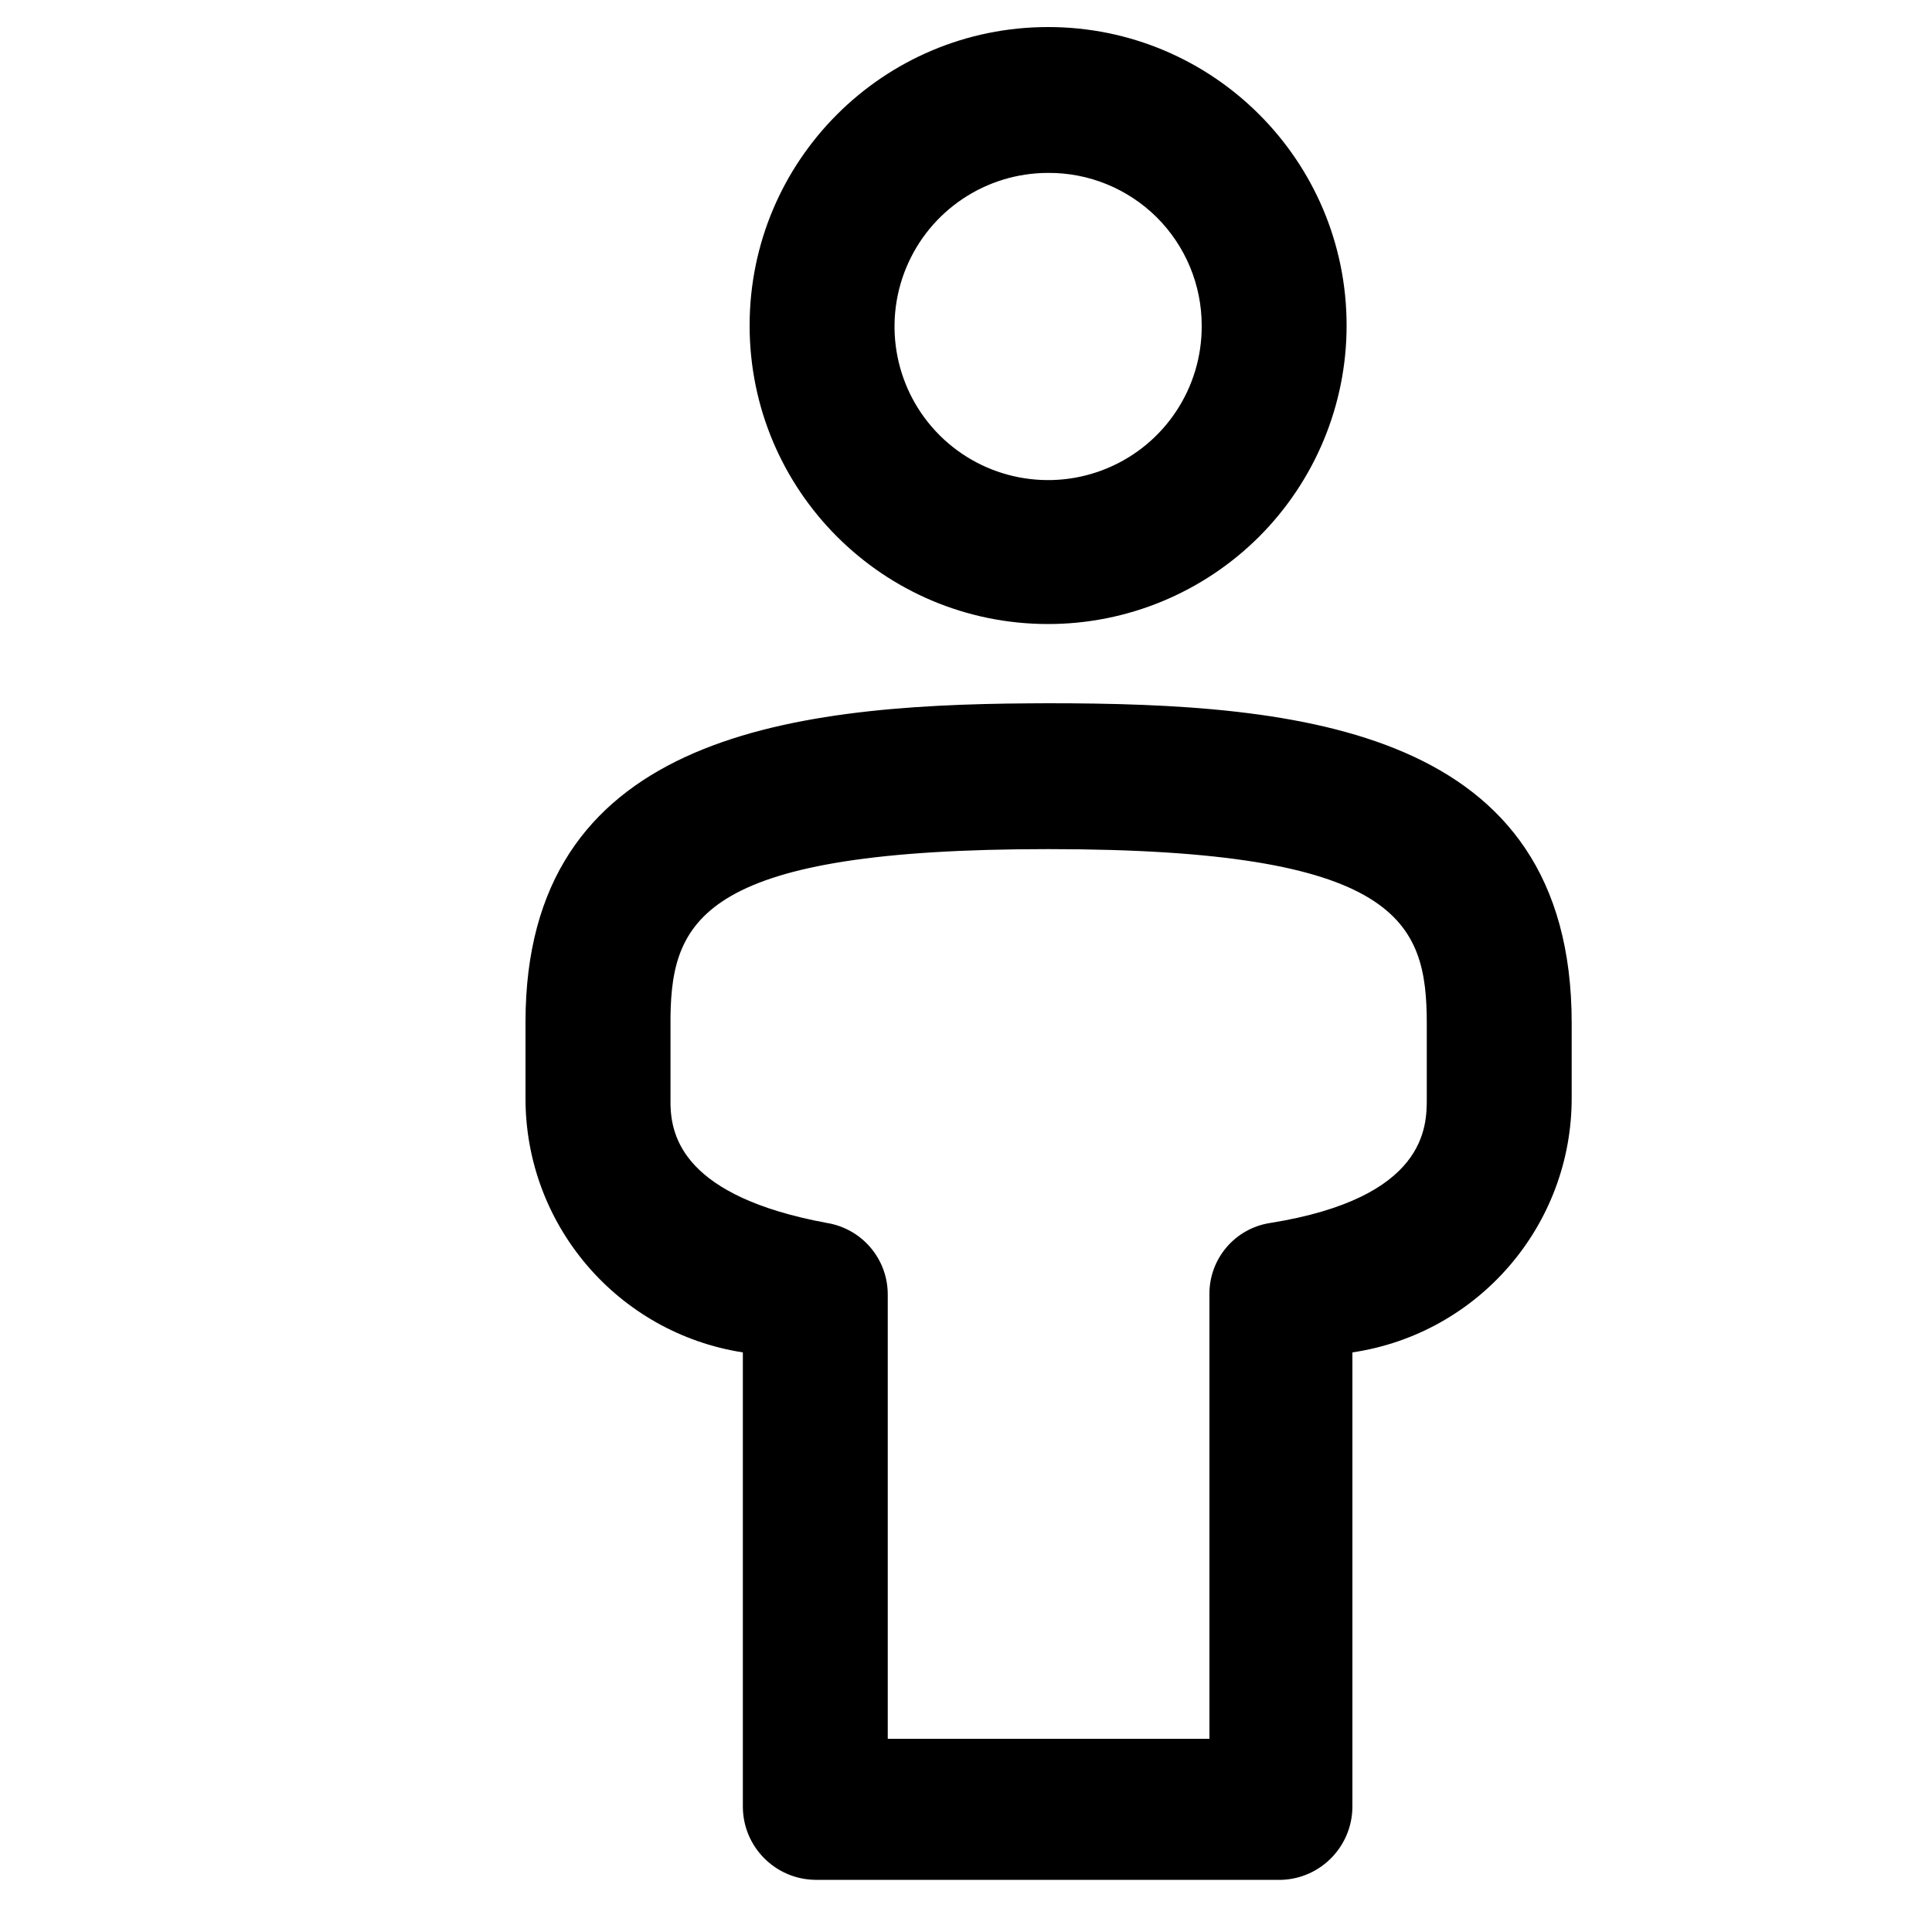<?xml version="1.0" encoding="UTF-8"?>
<svg width="20px" height="20px" viewBox="0 0 20 20" version="1.1" 
    xmlns="http://www.w3.org/2000/svg" 
    xmlns:xlink="http://www.w3.org/1999/xlink">
    <!-- Generator: Sketch 61 (89581) - https://sketch.com -->

    <desc>Created with Sketch.</desc>
    <g id="Icons/20/coverage-individual" stroke="none" stroke-width="1" fill="none" fill-rule="evenodd">
        <path class="cls-1" d="M16.27,10.59 L16.27,11.36 C16.274,12.682 15.307,13.806 14,14 L14,18.7 C14,19.108 13.678,19.444 13.27,19.46 L8.44,19.46 C8.028,19.455 7.695,19.122 7.69,18.71 L7.69,14 C6.39,13.797 5.434,12.675 5.44,11.36 L5.44,10.58 C5.44,7.651 8.099,7.296 10.663,7.281 L10.85,7.28 C13.47,7.28 16.27,7.54 16.27,10.59 Z M10.85,8.79 C7.303,8.79 6.956,9.502 6.941,10.519 L6.941,11.441 C6.951,11.765 7.075,12.385 8.56,12.66 C8.923,12.719 9.19,13.032 9.19,13.4 L9.19,18 L12.52,18 L12.52,13.4 C12.516,13.031 12.785,12.715 13.15,12.66 C14.77,12.4 14.77,11.66 14.77,11.37 L14.77,10.6 C14.77,9.54 14.49,8.79 10.85,8.79 Z M10.85,0.28 C12.557,0.28 13.94,1.663 13.94,3.37 C13.94,4.19 13.614,4.975 13.035,5.555 C12.455,6.134 11.67,6.46 10.85,6.46 C9.143,6.46 7.76,5.077 7.76,3.37 C7.76,1.663 9.143,0.28 10.85,0.28 Z M10.85,1.79 C10.206,1.79 9.626,2.178 9.38,2.774 C9.135,3.369 9.272,4.054 9.729,4.508 C10.186,4.962 10.872,5.095 11.465,4.846 C12.059,4.597 12.444,4.014 12.44,3.37 C12.44,2.949 12.272,2.546 11.974,2.249 C11.675,1.953 11.271,1.787 10.85,1.79 Z" id="coverage-individual-20" fill="#000000"></path>
    </g>
</svg>